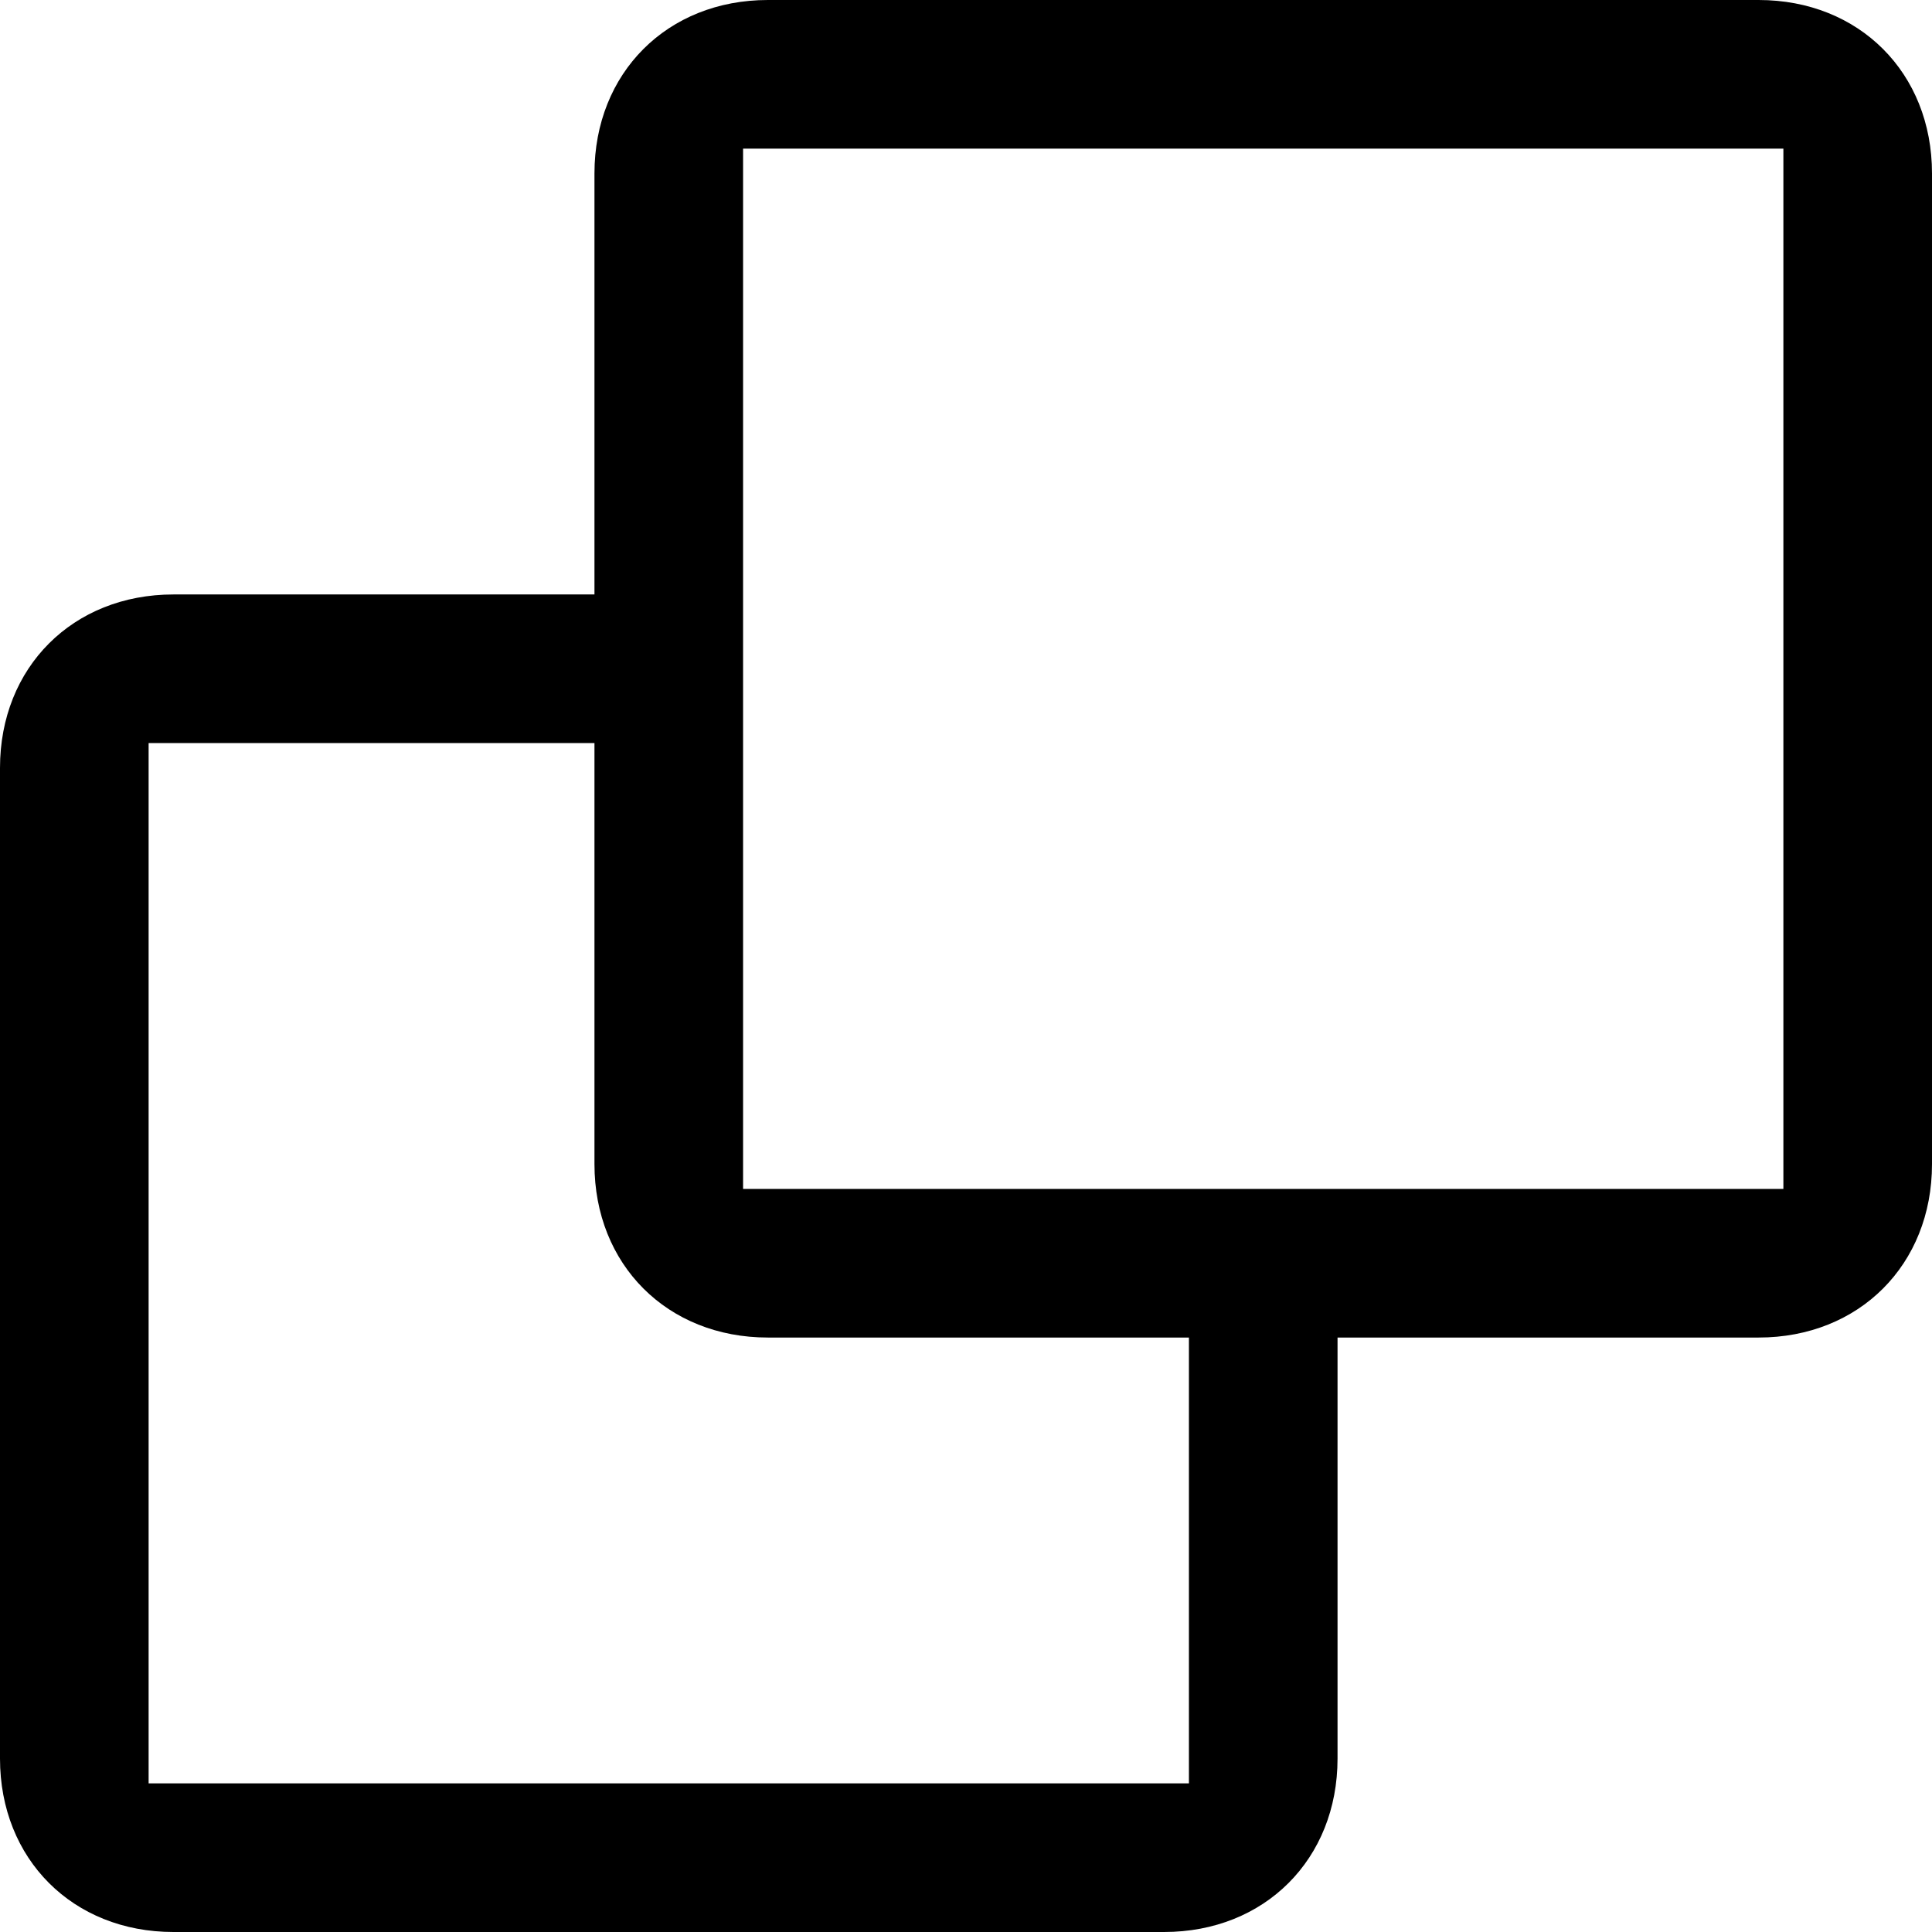 <svg fill="currentColor" xmlns="http://www.w3.org/2000/svg" viewBox="0 0 13 13"><path d="M11.833 9H9v2.833C9 12.51 8.51 13 7.833 13H1.167C.49 13 0 12.51 0 11.833V5.167C0 4.49.49 4 1.167 4H4V1.167C4 .49 4.49 0 5.167 0h6.666C12.51 0 13 .49 13 1.167v6.666C13 8.51 12.51 9 11.833 9zM4 7.833V5H1v7h7V9H5.167C4.49 9 4 8.51 4 7.833zM5 1v7h7V1H5z"/></svg>